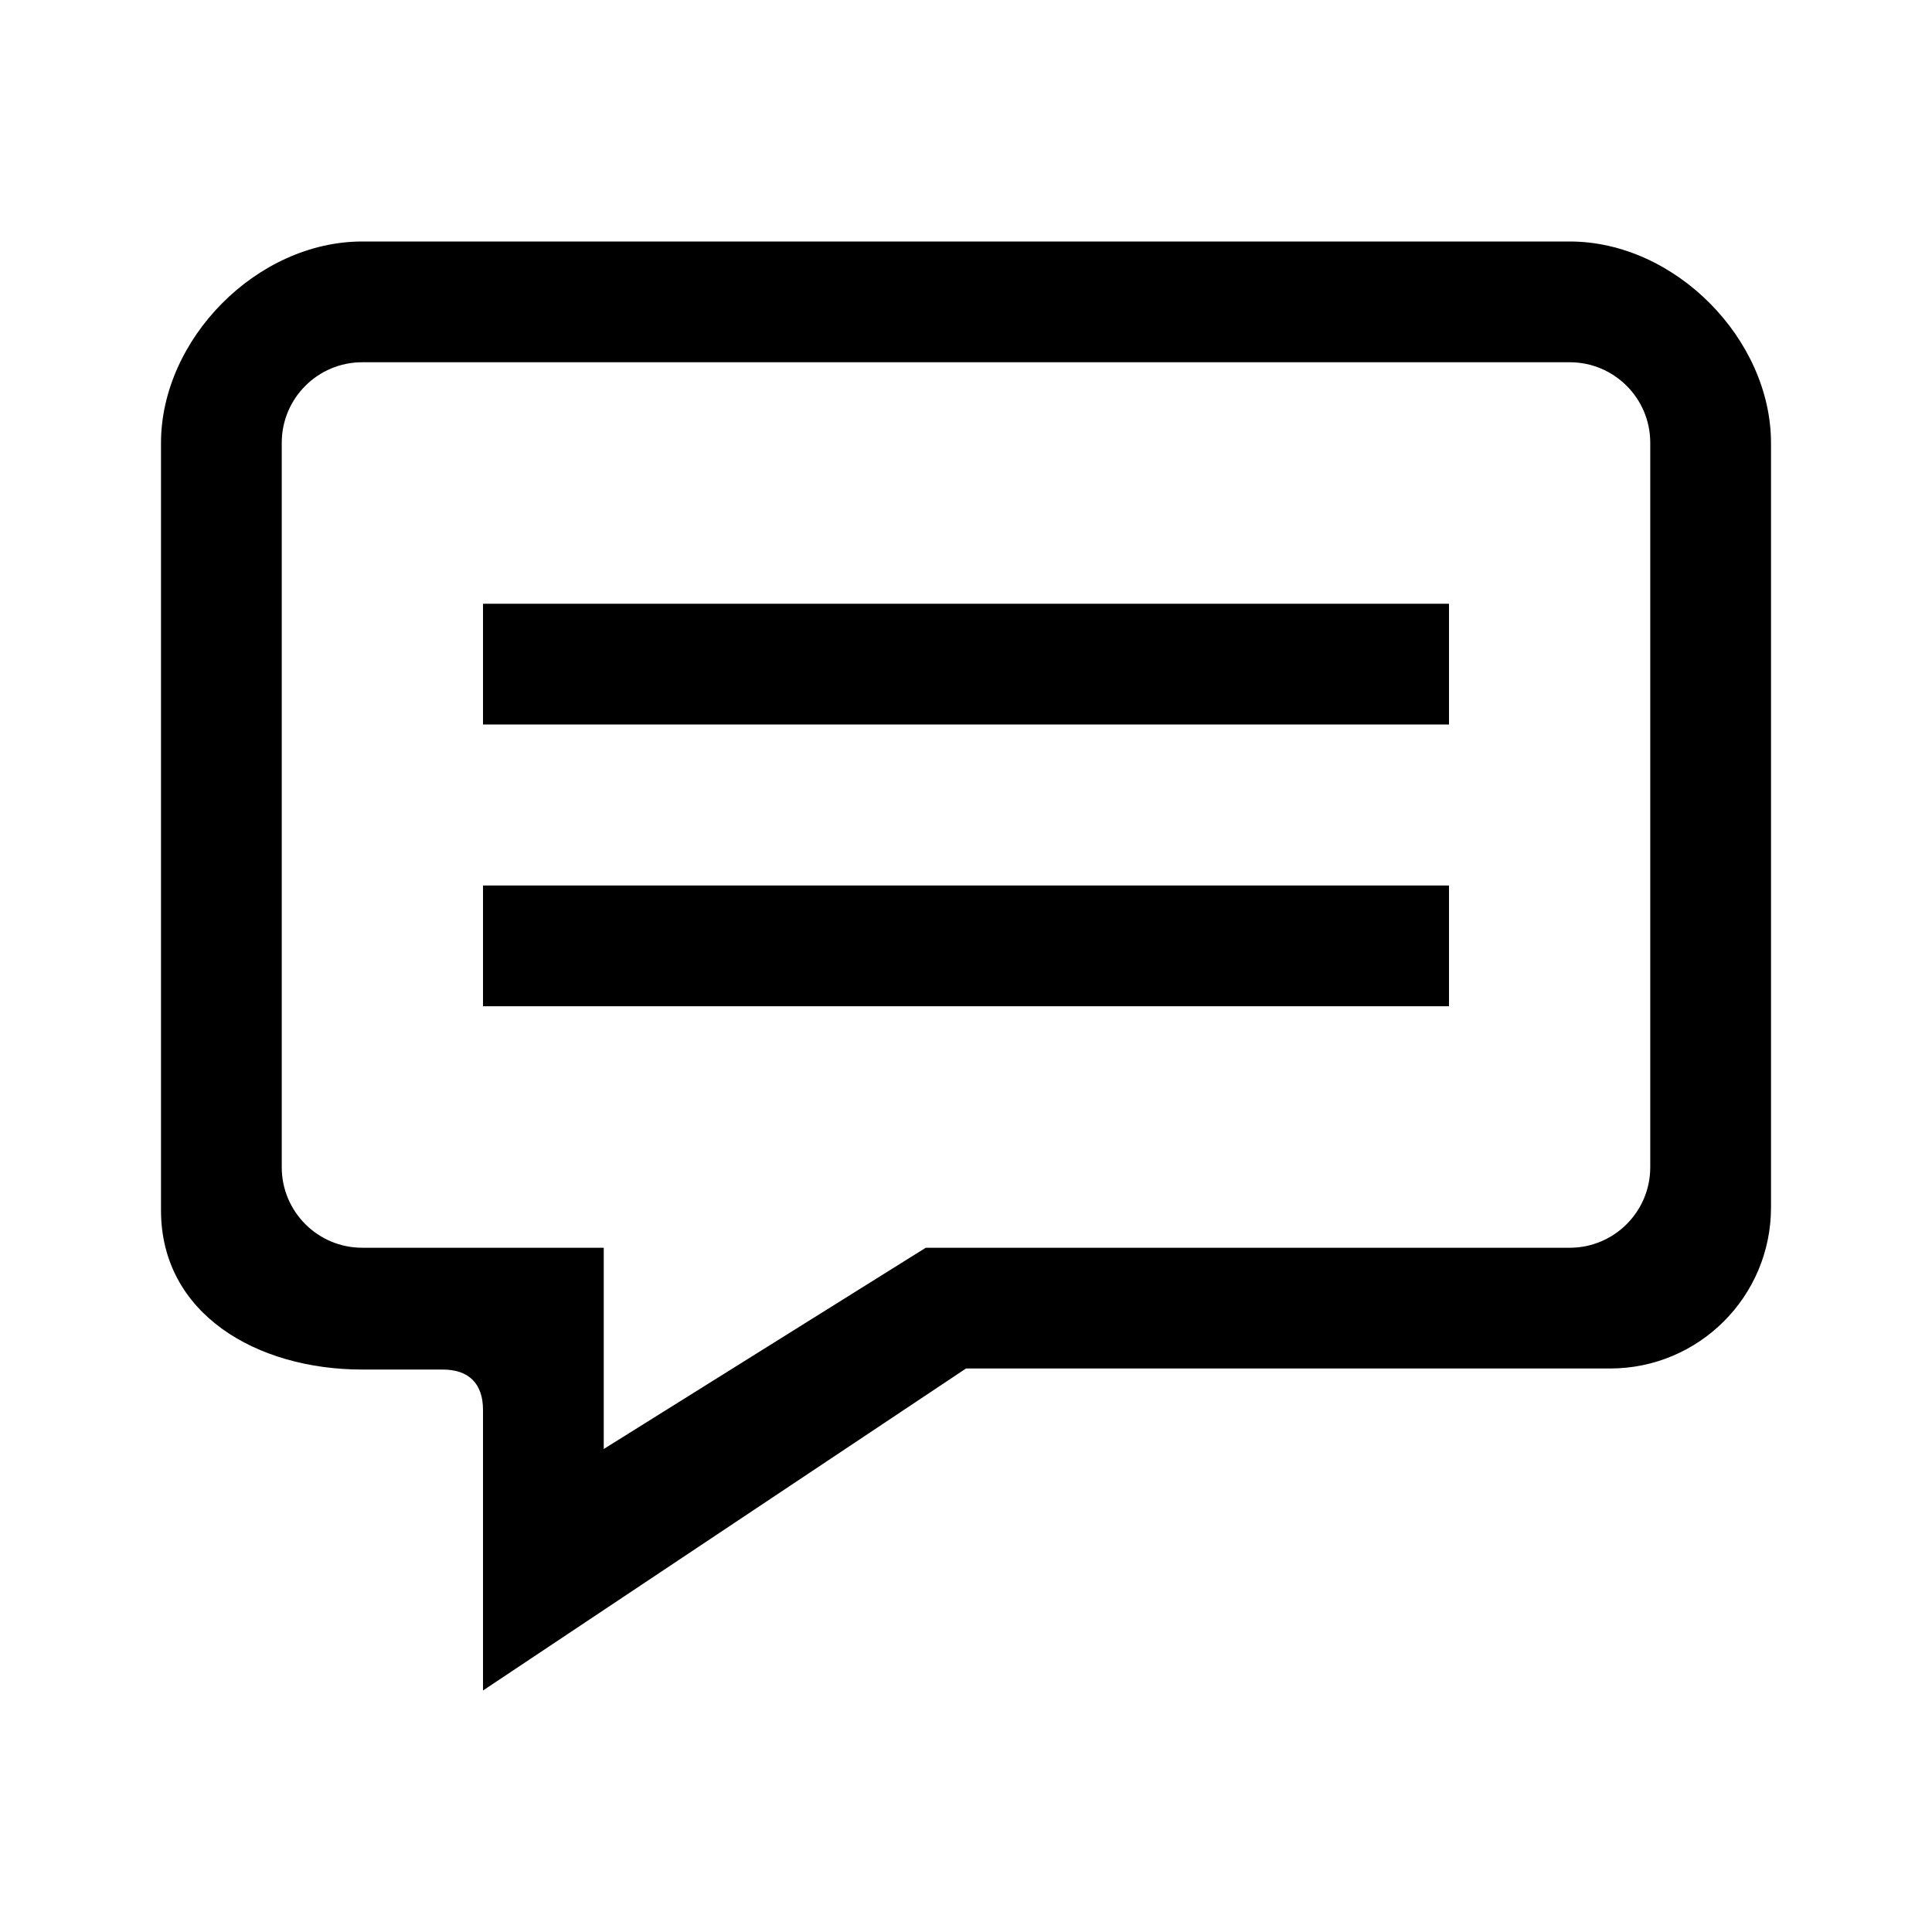 <svg width="24" height="24" viewBox="0 0 24 24" xmlns="http://www.w3.org/2000/svg"><path d="M19.5 3H4.5C3.189 3 2 4.215 2 5.503V15.035C2 16.322 3.189 17.013 4.5 17.013H5.5C5.828 17.013 6 17.192 6 17.514V21L12 17H20C21.105 17 22 16.105 22 15V8H20.5V14.5C20.5 15.052 20.052 15.5 19.5 15.5H11.5L7.5 18V15.5H4.5C3.948 15.5 3.5 15.052 3.5 14.5V5.5C3.5 4.948 3.948 4.5 4.5 4.5H19.5C20.052 4.5 20.5 4.948 20.5 5.5V8H22V5.503C22 4.215 20.811 3 19.5 3Z" fill="@{brandColor}"/><path d="M6 7.5H18V9H6L6 7.5Z" fill="@{brandColor}"/><path d="M6 11H18V12.5H6V11Z" fill="@{brandColor}"/></svg>